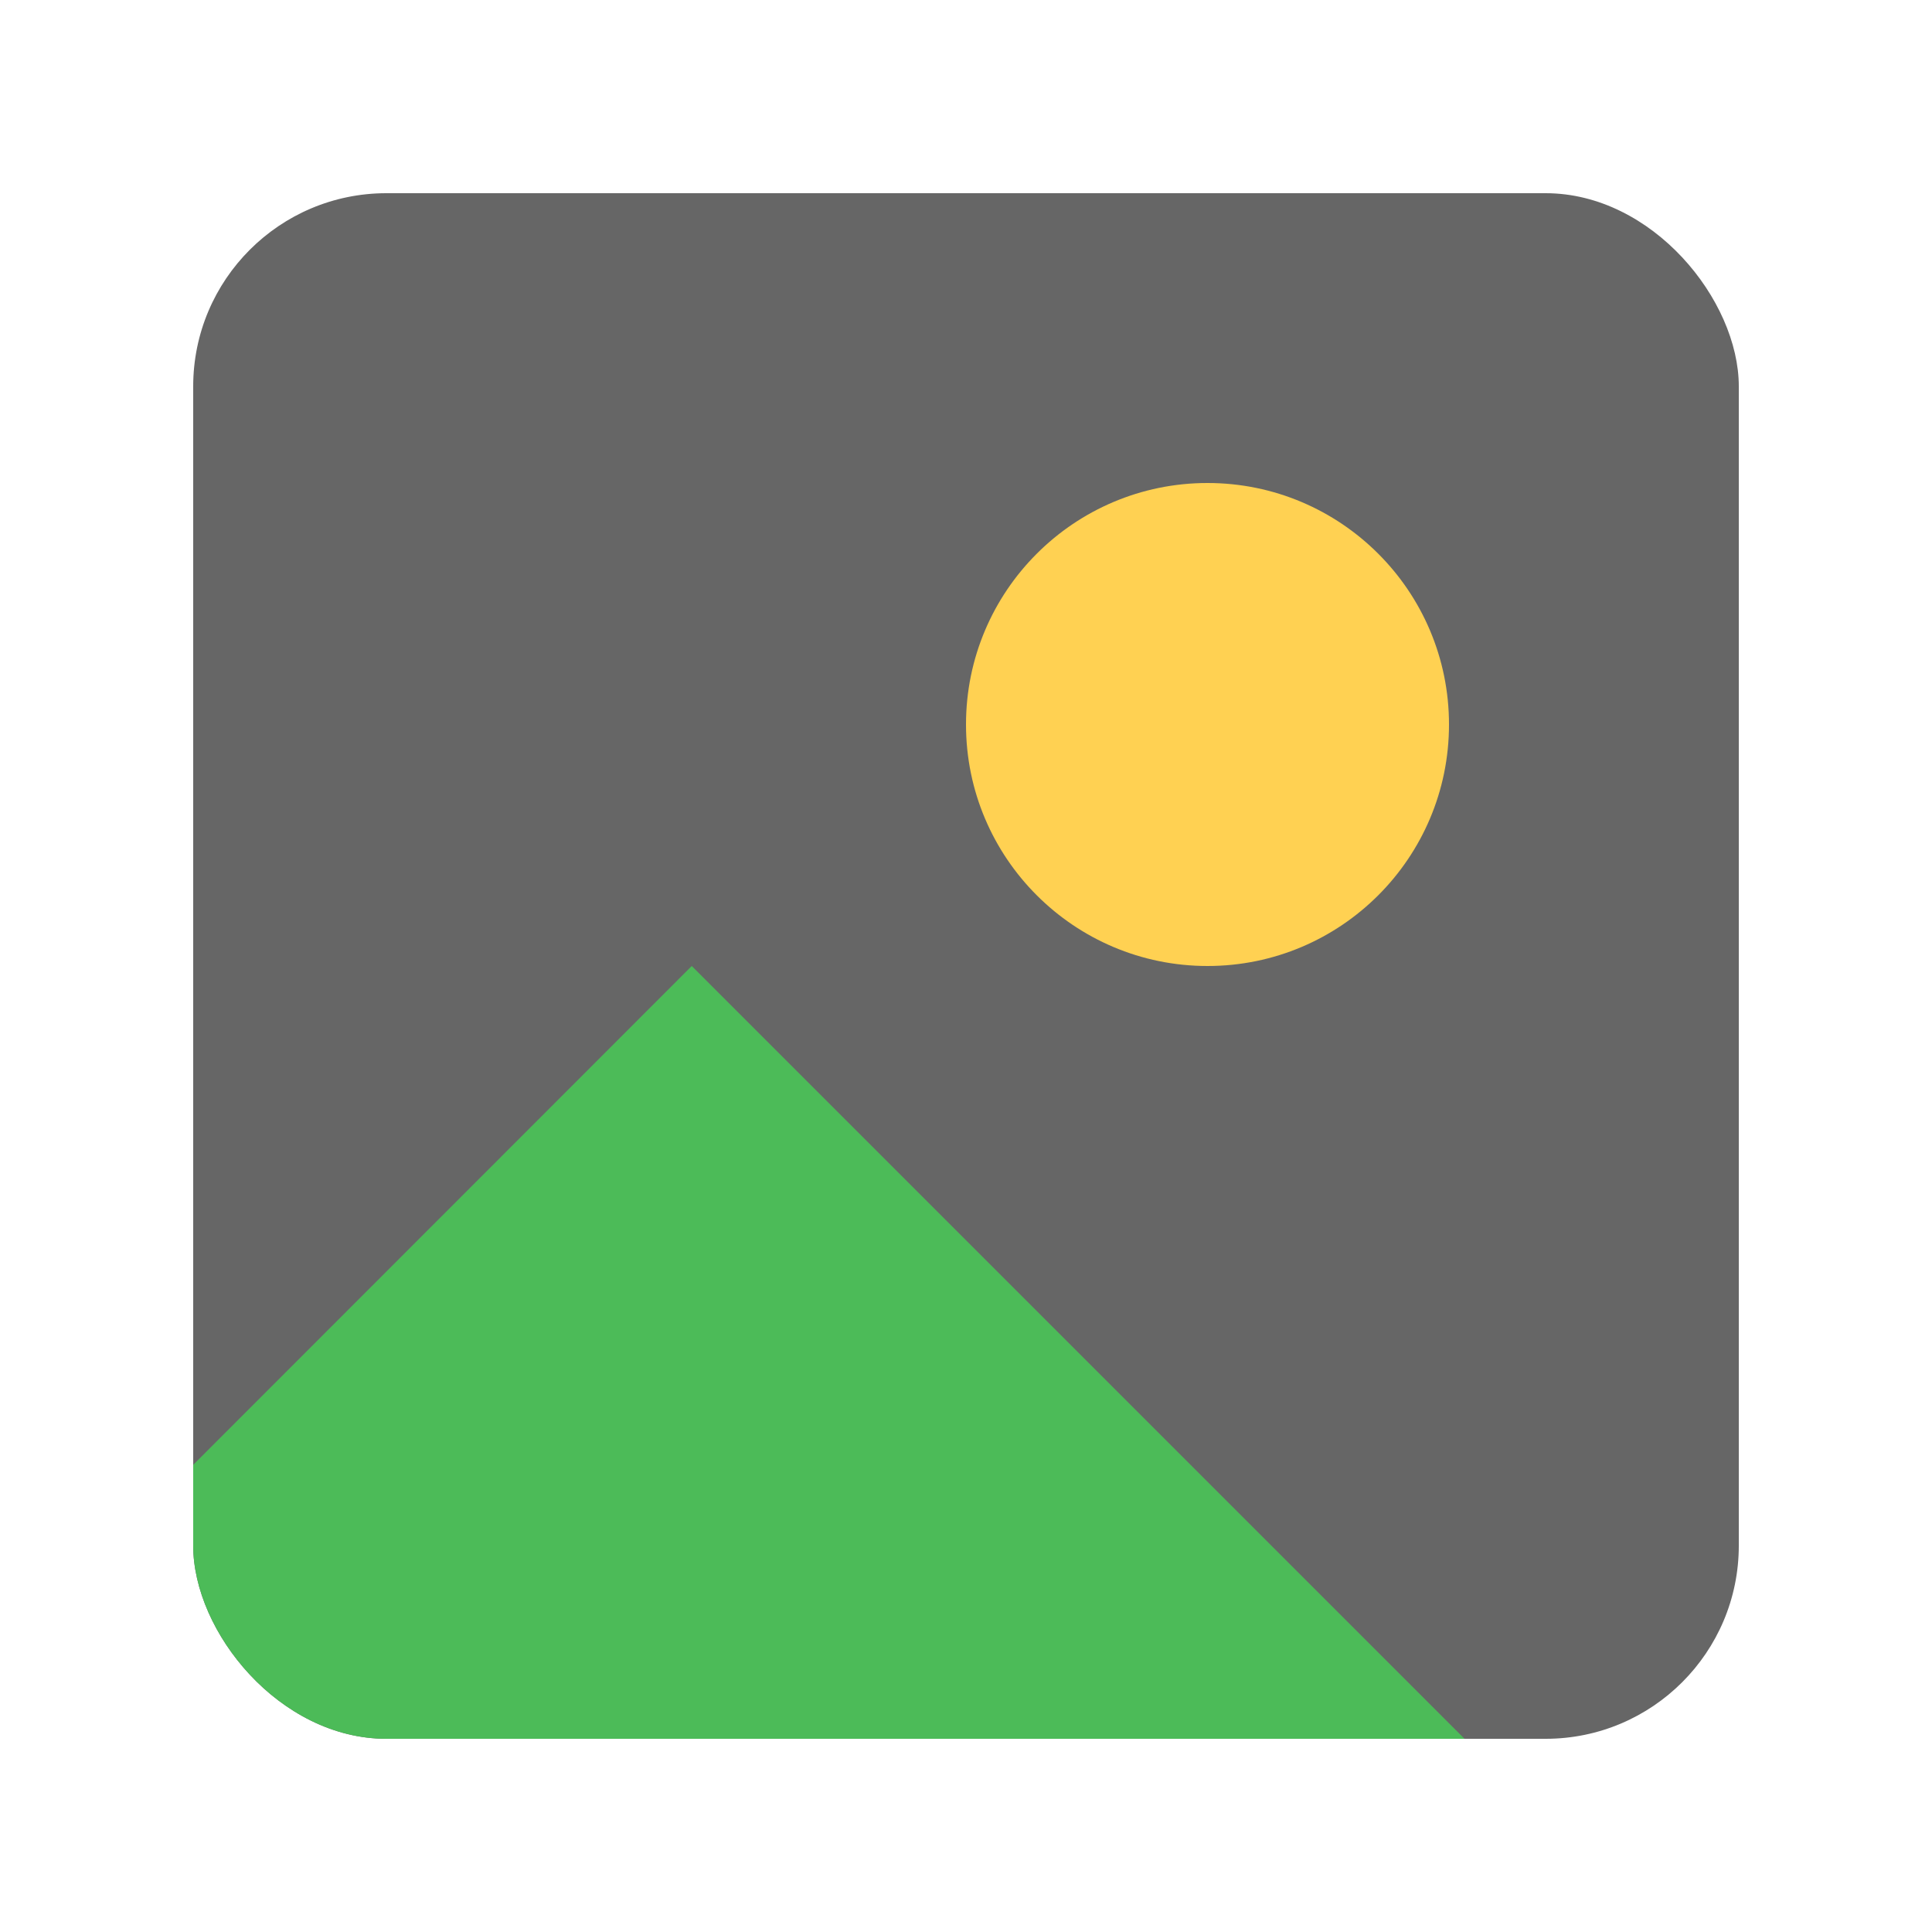 <svg id="ic_img" xmlns="http://www.w3.org/2000/svg" xmlns:xlink="http://www.w3.org/1999/xlink" width="20" height="20" viewBox="0 0 20 20">
  <defs>
    <style>
      .cls-1 {
        fill: #f1f6fb;
      }

      .cls-2 {
        fill: #fff;
        opacity: 0;
      }

      .cls-3 {
        fill: #666;
      }

      .cls-4 {
        fill: #ffd152;
      }

      .cls-5 {
        clip-path: url(#clip-path);
      }

      .cls-6 {
        fill: #4cbb58;
      }
    </style>
    <clipPath id="clip-path">
      <rect id="사각형_149591" data-name="사각형 149591" class="cls-1" width="16" height="16" rx="2" transform="translate(2 2)"/>
    </clipPath>
  </defs>
  <rect id="area" class="cls-2" width="20" height="20"/>
  <g id="img">
    <rect id="사각형_149356" data-name="사각형 149356" class="cls-3" width="16" height="16" rx="2" transform="translate(2 2)"/>
    <circle id="타원_2705" data-name="타원 2705" class="cls-4" cx="2.5" cy="2.5" r="2.5" transform="translate(10 5)"/>
    <g id="마스크_그룹_15" data-name="마스크 그룹 15" class="cls-5">
      <path id="패스_202995" data-name="패스 202995" class="cls-6" d="M.239,13.076,5.4,7.912l8,8H.239Z" transform="translate(1.761 2.088)"/>
    </g>
  </g>
</svg>
